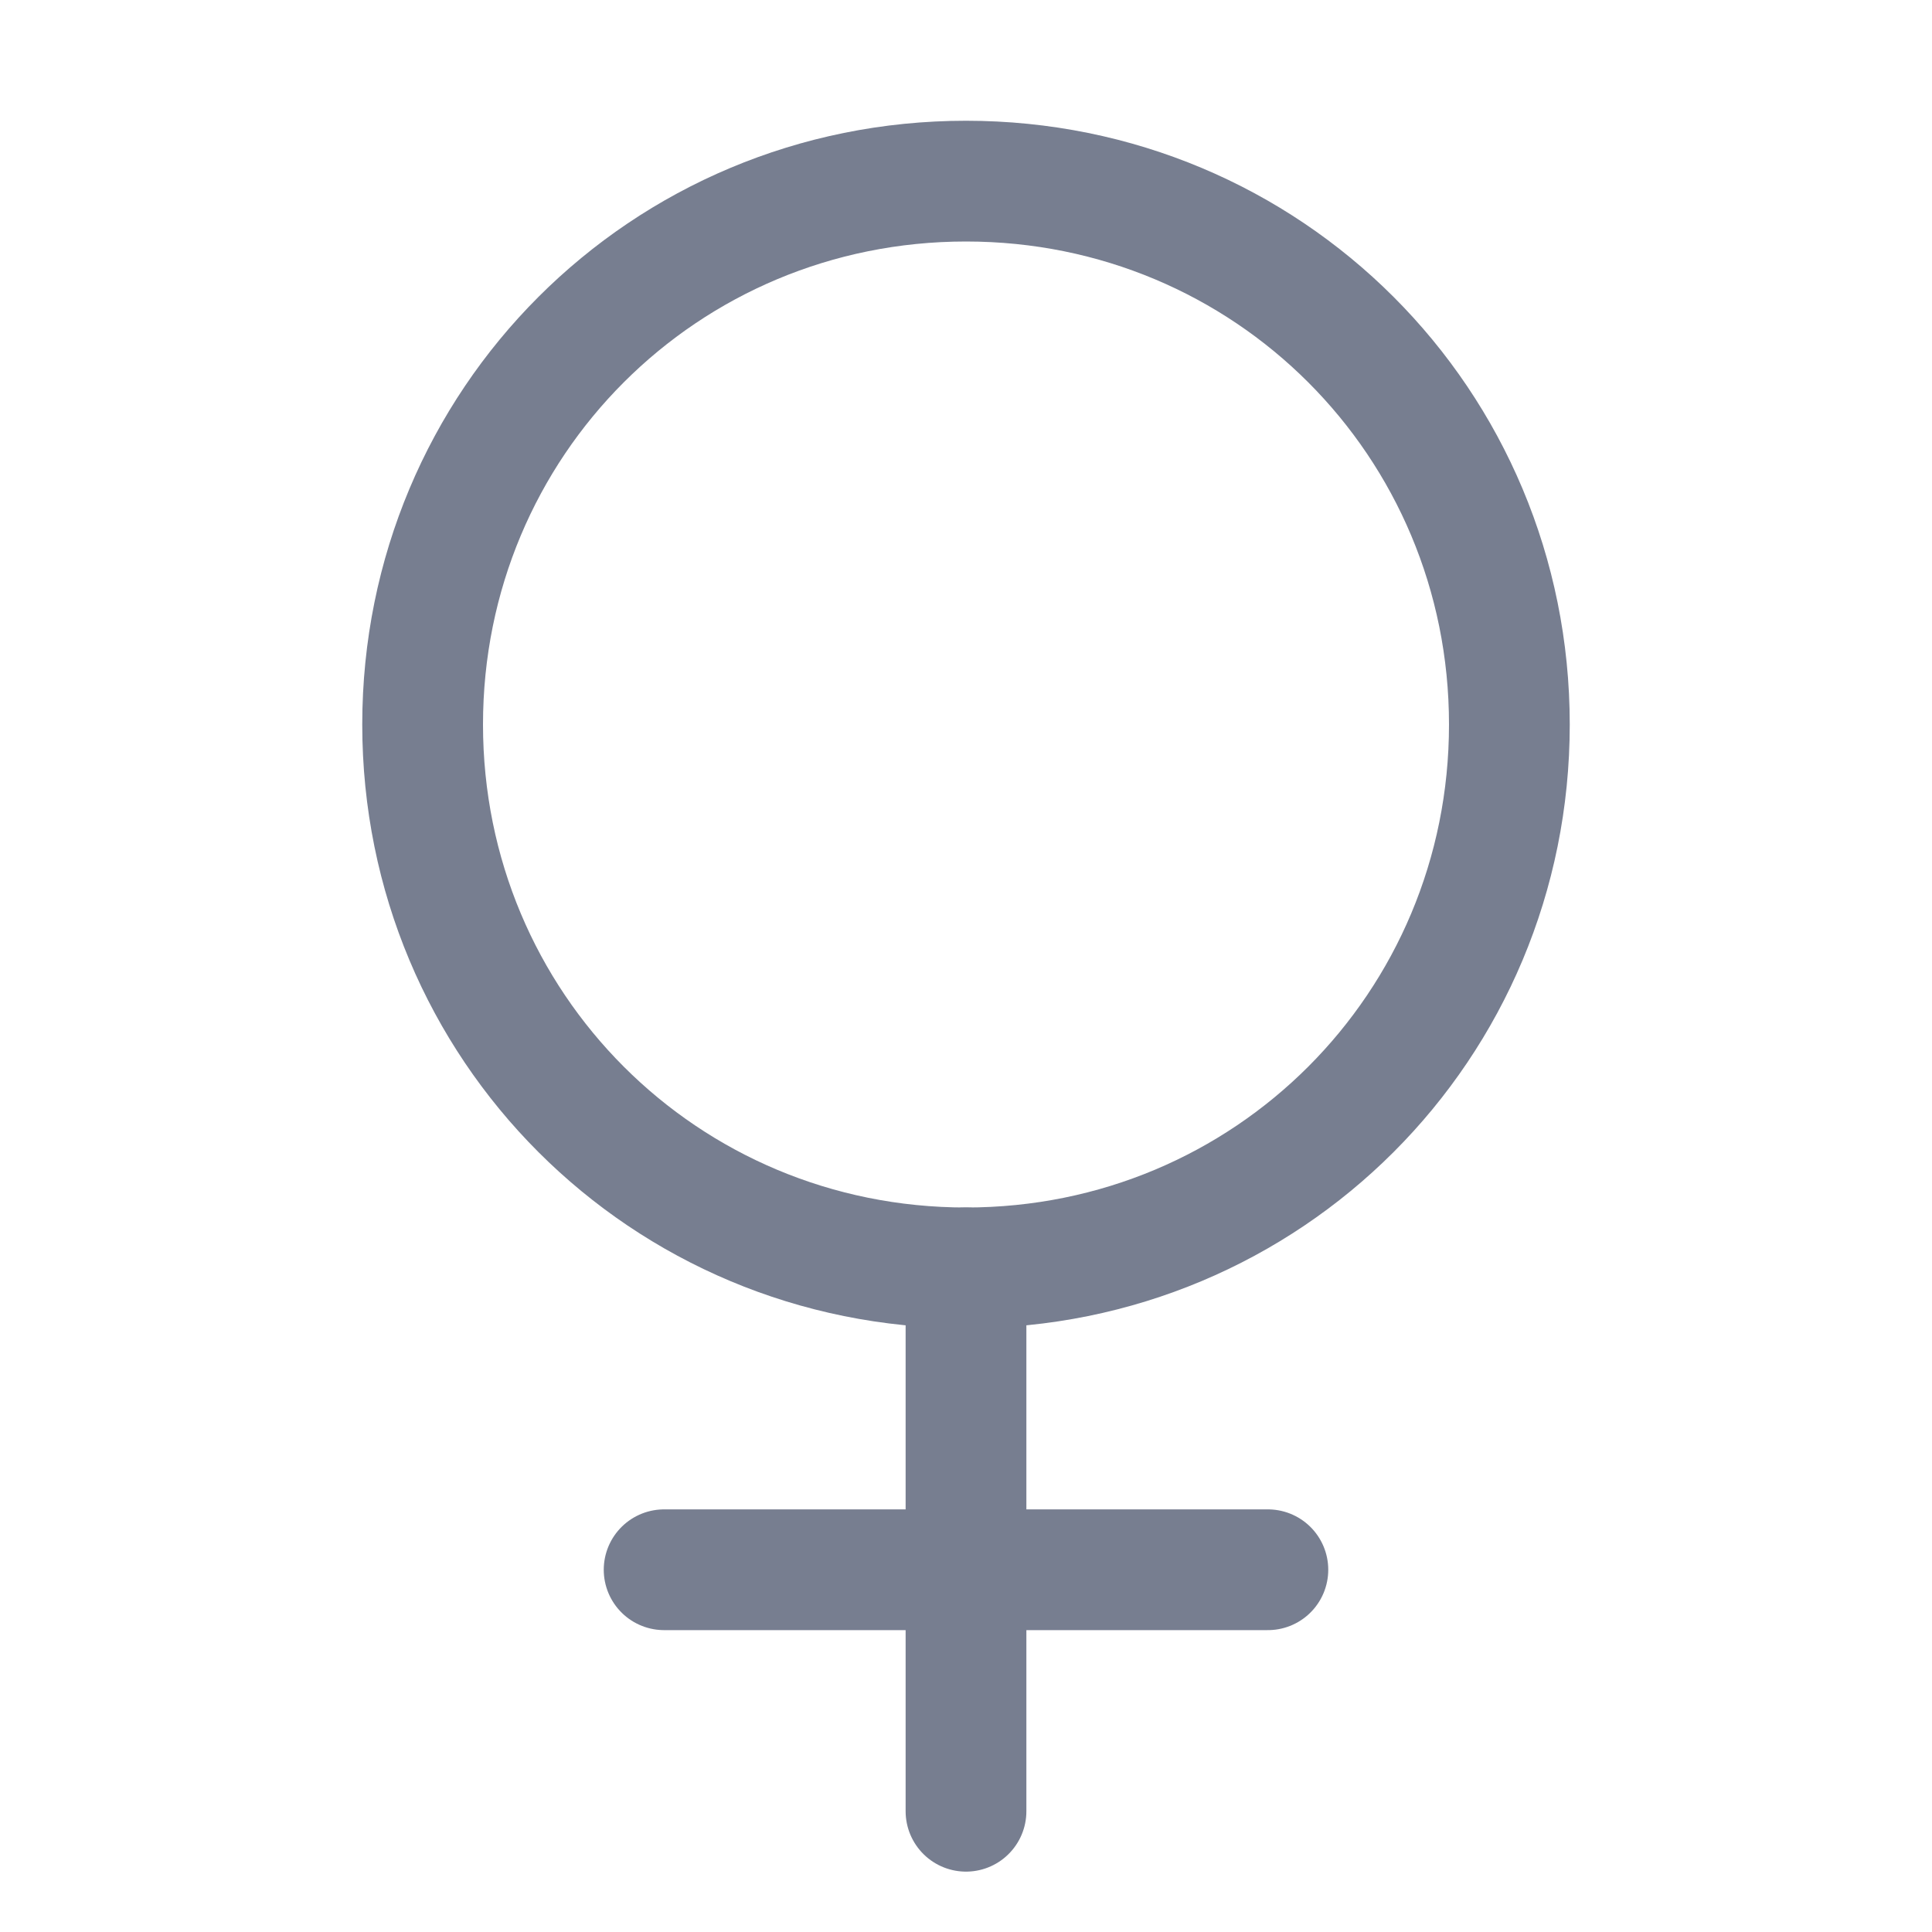 <?xml version="1.0" encoding="utf-8"?>
<!-- Generator: Adobe Illustrator 27.4.0, SVG Export Plug-In . SVG Version: 6.00 Build 0)  -->
<svg version="1.1" id="Layer_1" xmlns="http://www.w3.org/2000/svg" xmlns:xlink="http://www.w3.org/1999/xlink" x="0px" y="0px"
	 viewBox="0 0 32 32" style="enable-background:new 0 0 32 32;" xml:space="preserve">
<style type="text/css">
	.st0{fill:none;stroke:#777E90;stroke-width:2;stroke-linecap:round;stroke-linejoin:round;}
</style>
<path class="st0" d="M16,21c5,0,9-4,9-9c0-5-4-9-9-9s-9,4-9,9C7,17,11,21,16,21z"/>
<path class="st0" d="M16,21v9"/>
<path class="st0" d="M11,26h10"/>
</svg>
